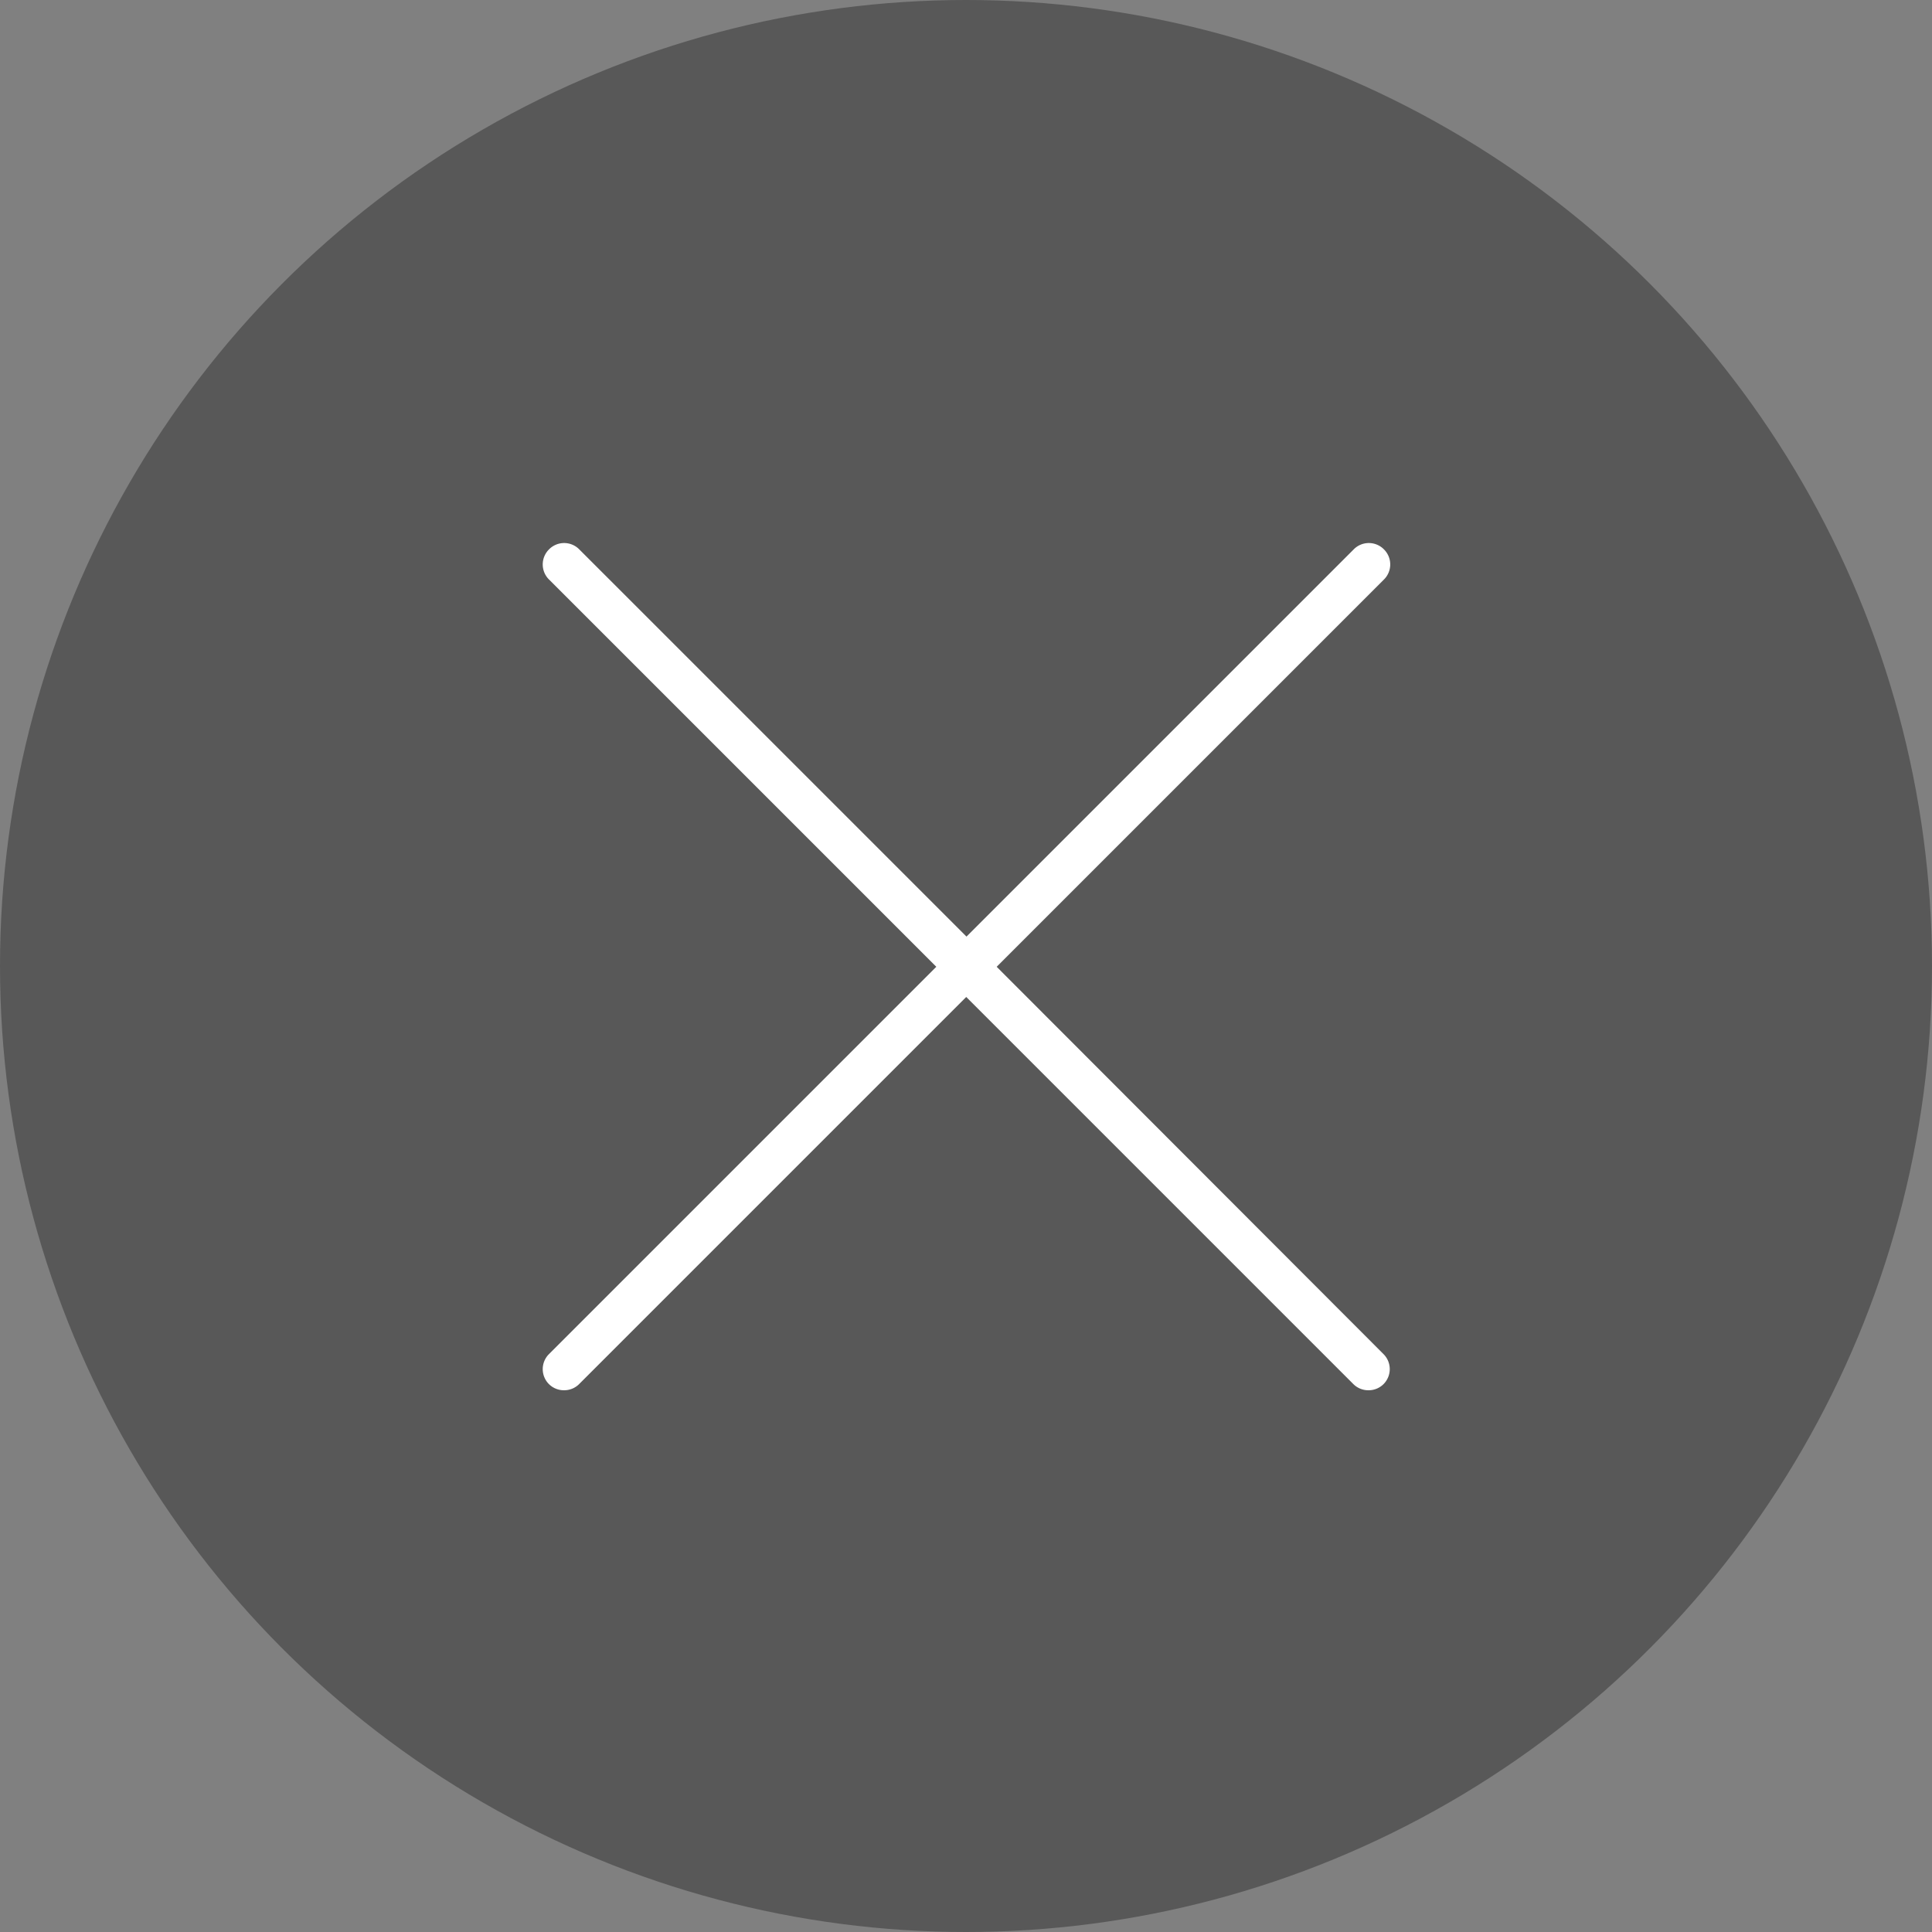 <svg xmlns="http://www.w3.org/2000/svg" width="32" height="32" viewBox="0 0 32 32"><rect x="0" y="0" width="32" height="32" fill="#808080" stroke="none"/><defs><style>.a{fill:#585858;}.b{fill:#fff;}</style></defs><circle class="a" cx="16" cy="16" r="16"/><g transform="translate(9 9)"><path class="b" d="M430.024-767.627l6.414-6.414a.351.351,0,0,0,0-.5.351.351,0,0,0-.5,0l-6.414,6.414-6.414-6.414a.351.351,0,0,0-.5,0,.351.351,0,0,0,0,.5l6.414,6.414-6.414,6.414a.351.351,0,0,0,0,.5.35.35,0,0,0,.248.1.35.35,0,0,0,.248-.1l6.414-6.414,6.414,6.414a.35.35,0,0,0,.248.1.35.35,0,0,0,.248-.1.351.351,0,0,0,0-.5Z" transform="translate(-422.516 774.64)"/></g></svg>